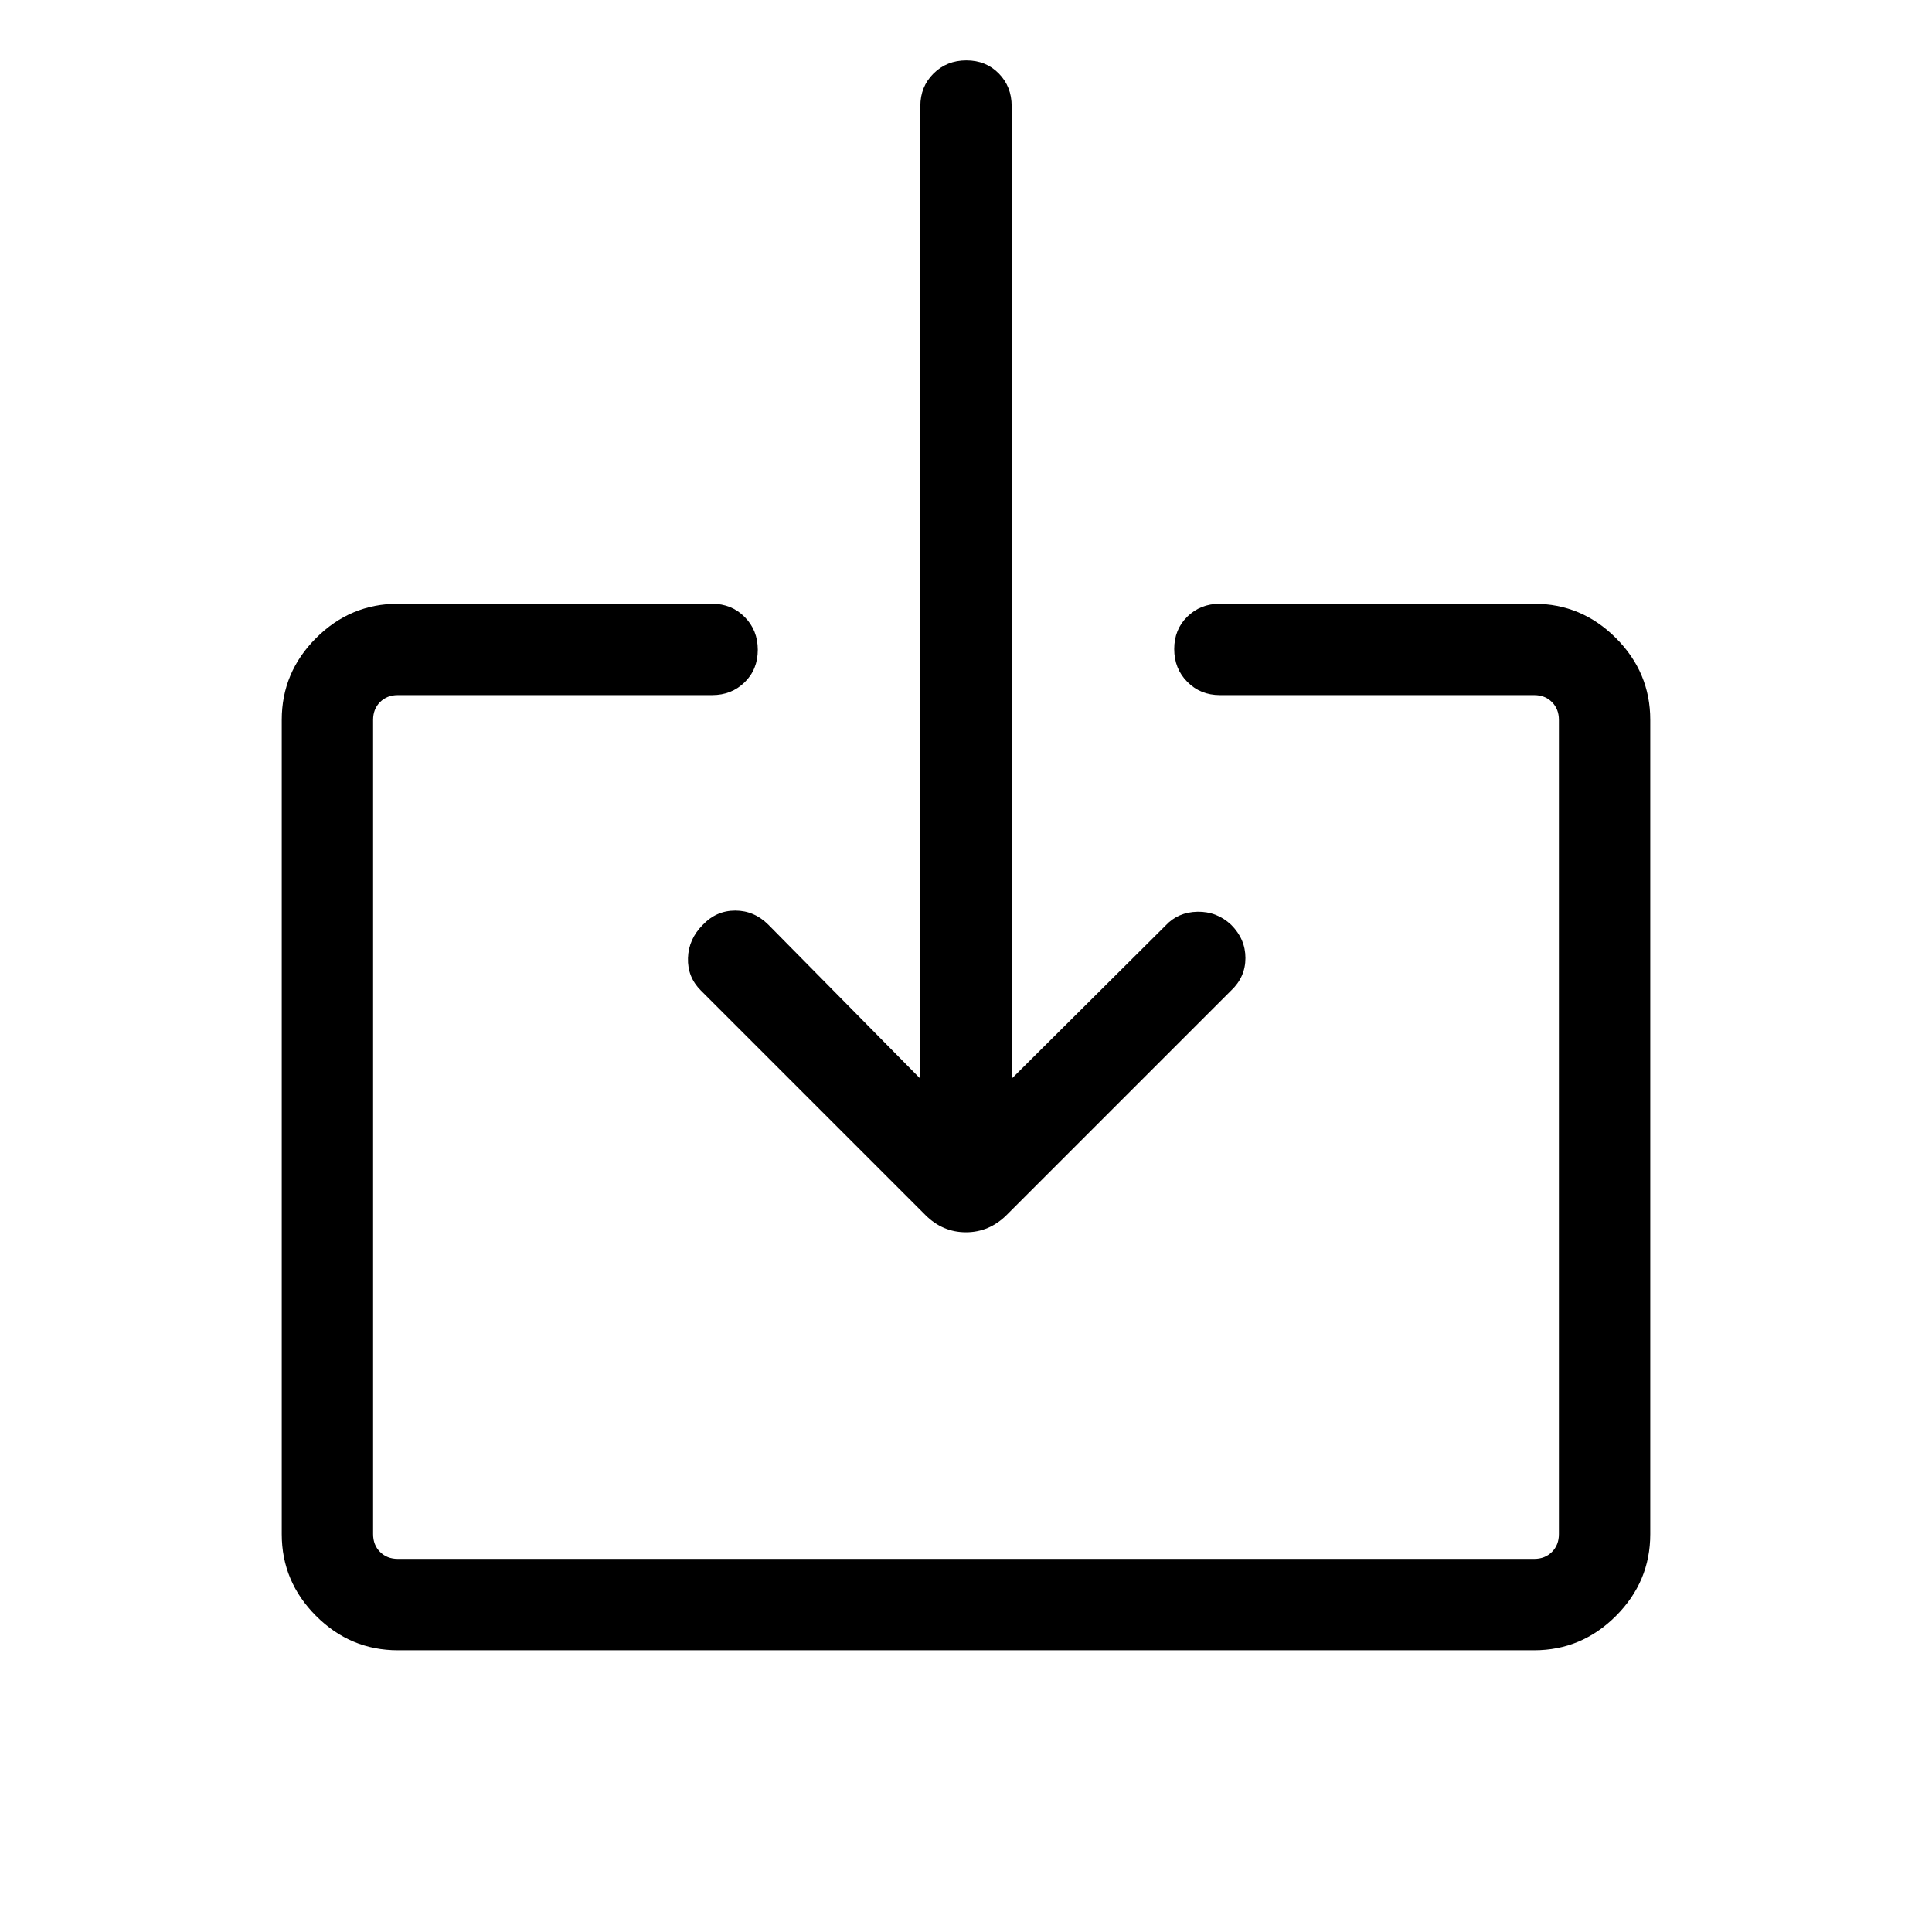 <svg xmlns="http://www.w3.org/2000/svg" width="48" height="48" viewBox="0 -960 960 960"><path d="M197.69-140q-23.59 0-40.64-17.05T140-197.69v-404.62q0-23.59 17.05-40.64T197.69-660h156.16q9.66 0 16.17 6.57 6.52 6.56 6.52 16.31 0 9.74-6.52 16.12-6.51 6.39-16.17 6.39H197.69q-5.38 0-8.84 3.46t-3.46 8.84v404.62q0 5.38 3.46 8.84t8.84 3.46h564.62q5.38 0 8.84-3.46t3.46-8.84v-404.62q0-5.38-3.46-8.84t-8.84-3.46H606.15q-9.66 0-16.17-6.57-6.52-6.57-6.52-16.31 0-9.74 6.52-16.12 6.51-6.39 16.17-6.39h156.16q23.59 0 40.64 17.05T820-602.31v404.62q0 23.59-17.05 40.64T762.31-140H197.69Zm305-284 76.46-76.08q6.2-6.69 15.84-6.88 9.65-.19 16.78 6.5 7.08 7.08 7.08 16.5t-7.08 16.11L500.23-356.31q-8.68 8.62-20.26 8.62-11.59 0-20.2-8.62L348.23-467.85q-6.69-6.69-6.38-16.11.3-9.42 7.38-16.5 6.69-7.08 16.12-7.08 9.42 0 16.5 7.08L457.31-424v-483.31q0-9.66 6.56-16.17 6.57-6.52 16.31-6.52 9.74 0 16.13 6.52 6.38 6.51 6.38 16.17V-424Z"/></svg>